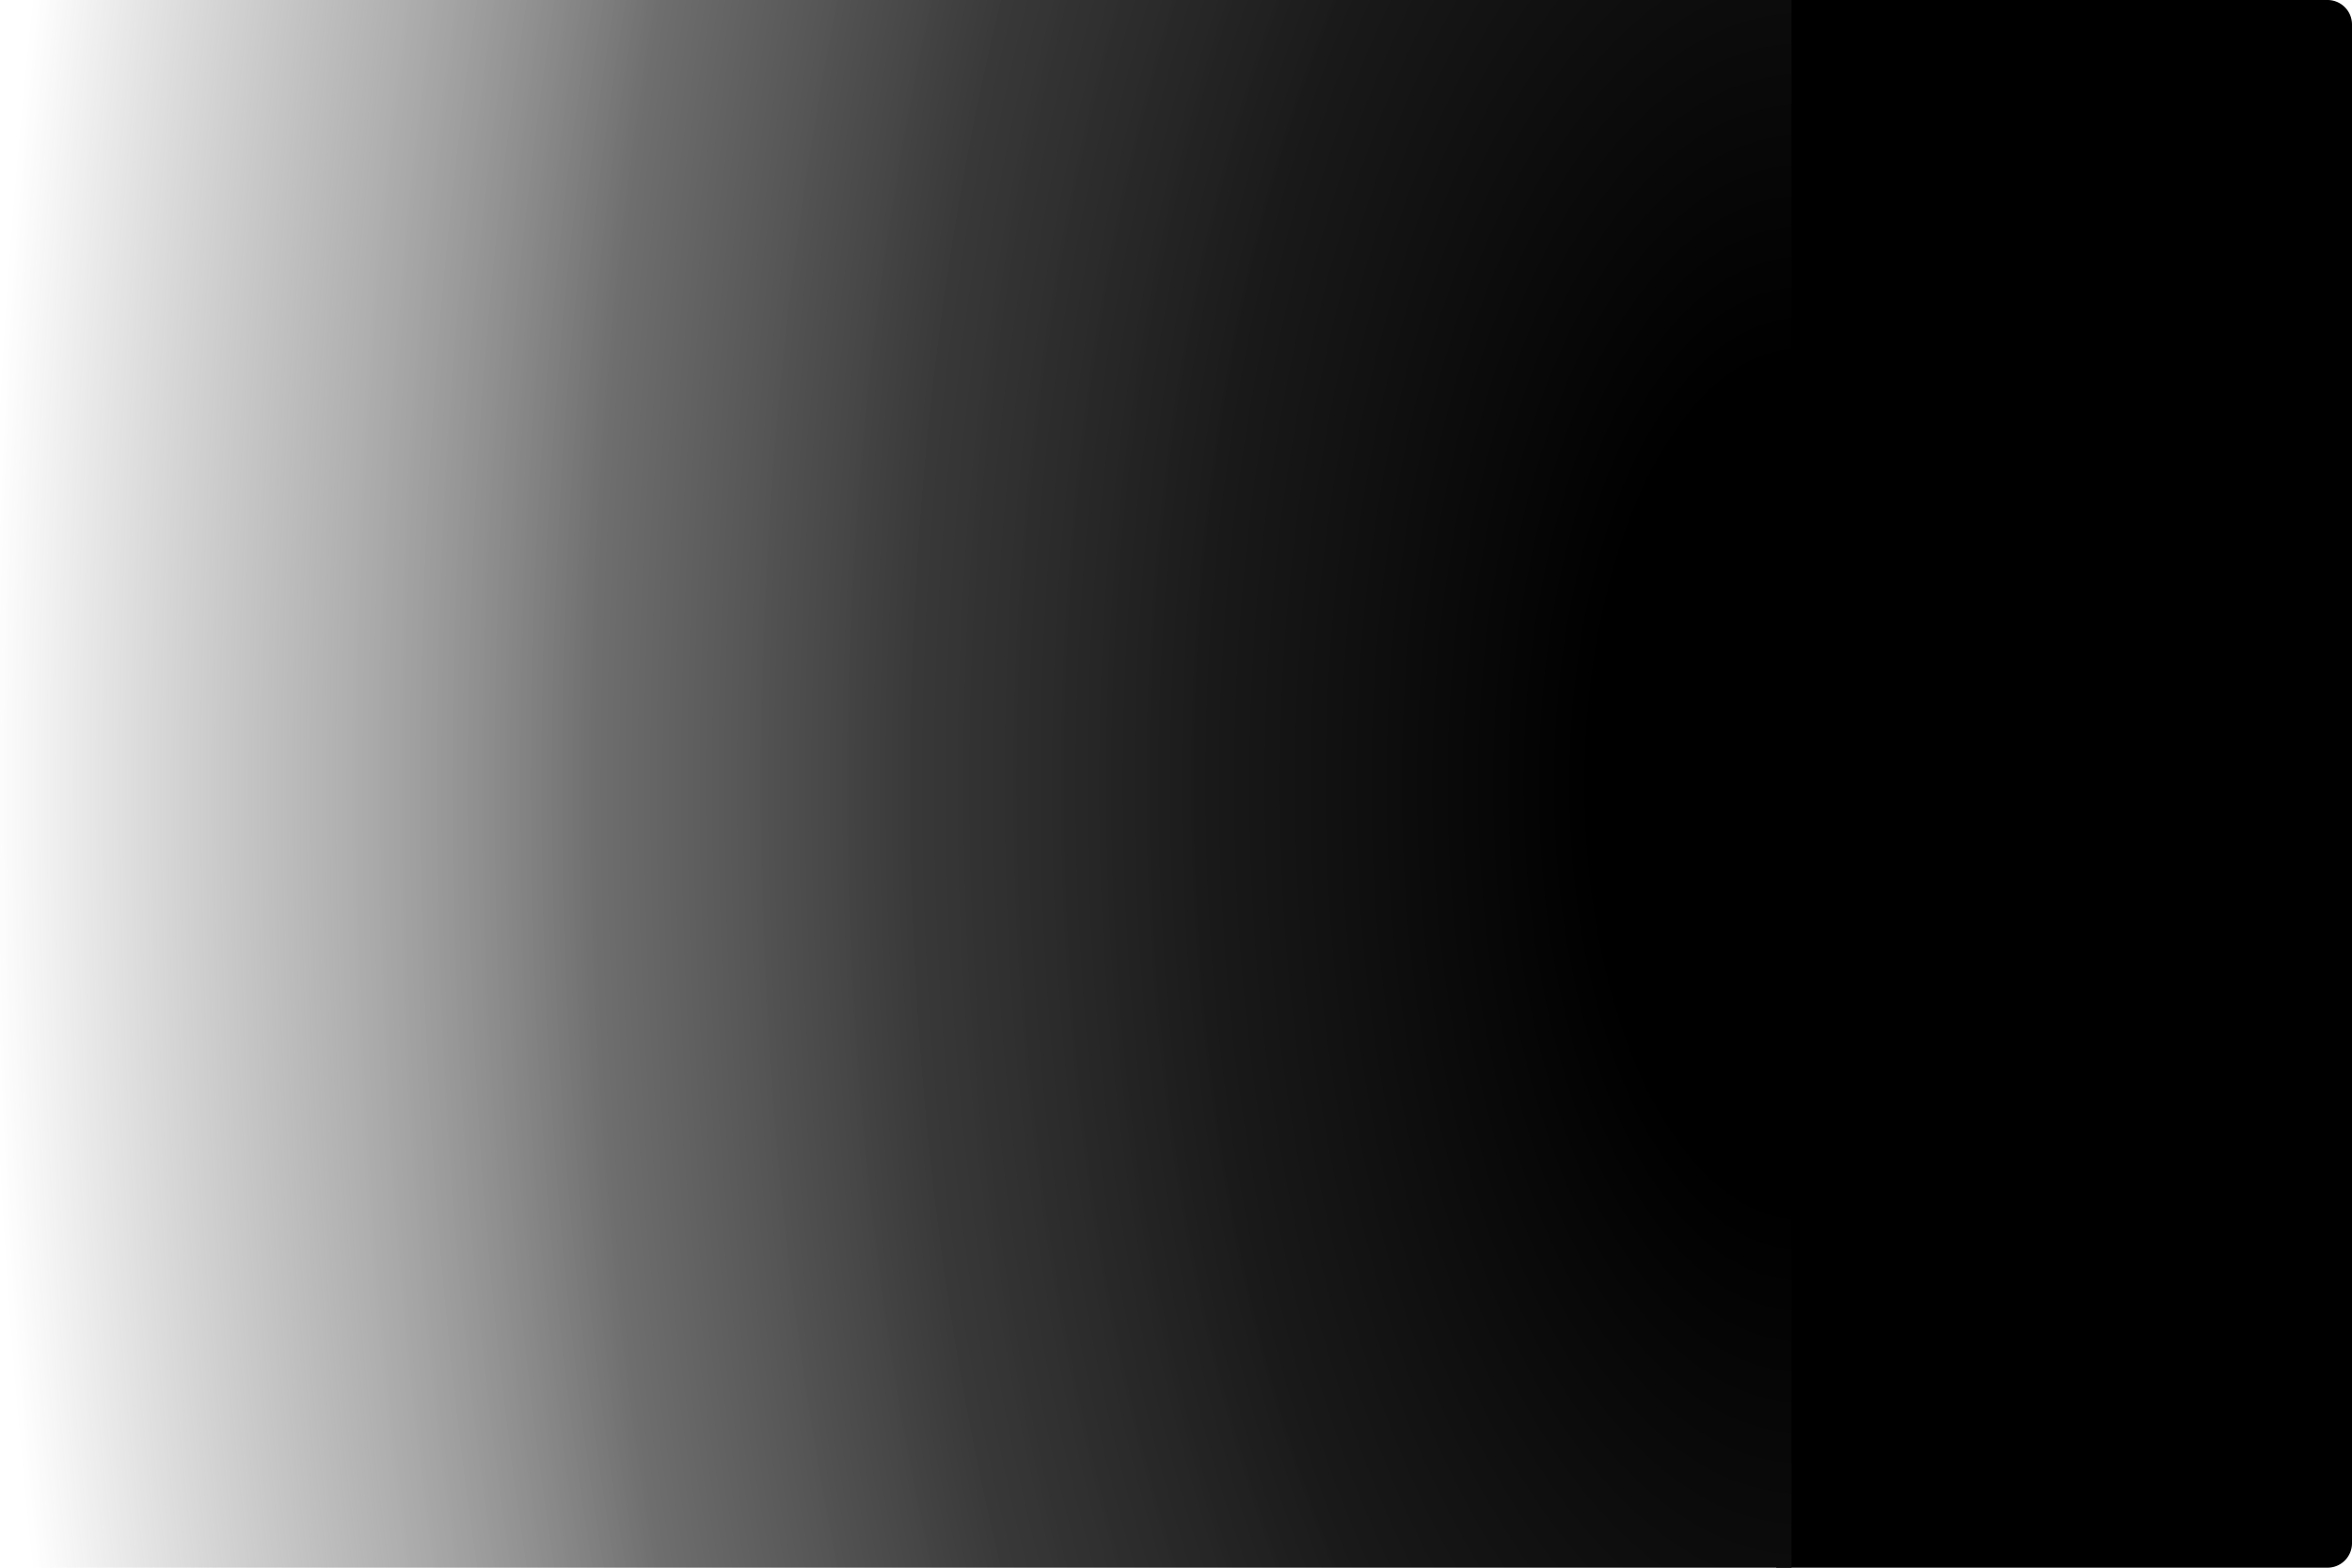 <svg xmlns="http://www.w3.org/2000/svg" width="768" height="512" fill="none"><path fill="#000" d="M580 0h180a8 8 0 0 1 8 8v496a8 8 0 0 1-8 8H580V0Z"/><path fill="url(#a)" d="M0 8a8 8 0 0 1 8-8h577v512H8a8 8 0 0 1-8-8V8Z"/><defs><radialGradient id="a" cx="0" cy="0" r="1" gradientTransform="matrix(-585 0 0 -1152 585 256)" gradientUnits="userSpaceOnUse"><stop offset=".116"/><stop offset=".326" stop-color="#191919"/><stop offset=".492" stop-color="#232323" stop-opacity=".9"/><stop offset=".667" stop-color="#313131" stop-opacity=".699"/><stop offset=".807" stop-color="#666" stop-opacity=".51"/><stop offset="1" stop-color="#555" stop-opacity="0"/></radialGradient></defs></svg>